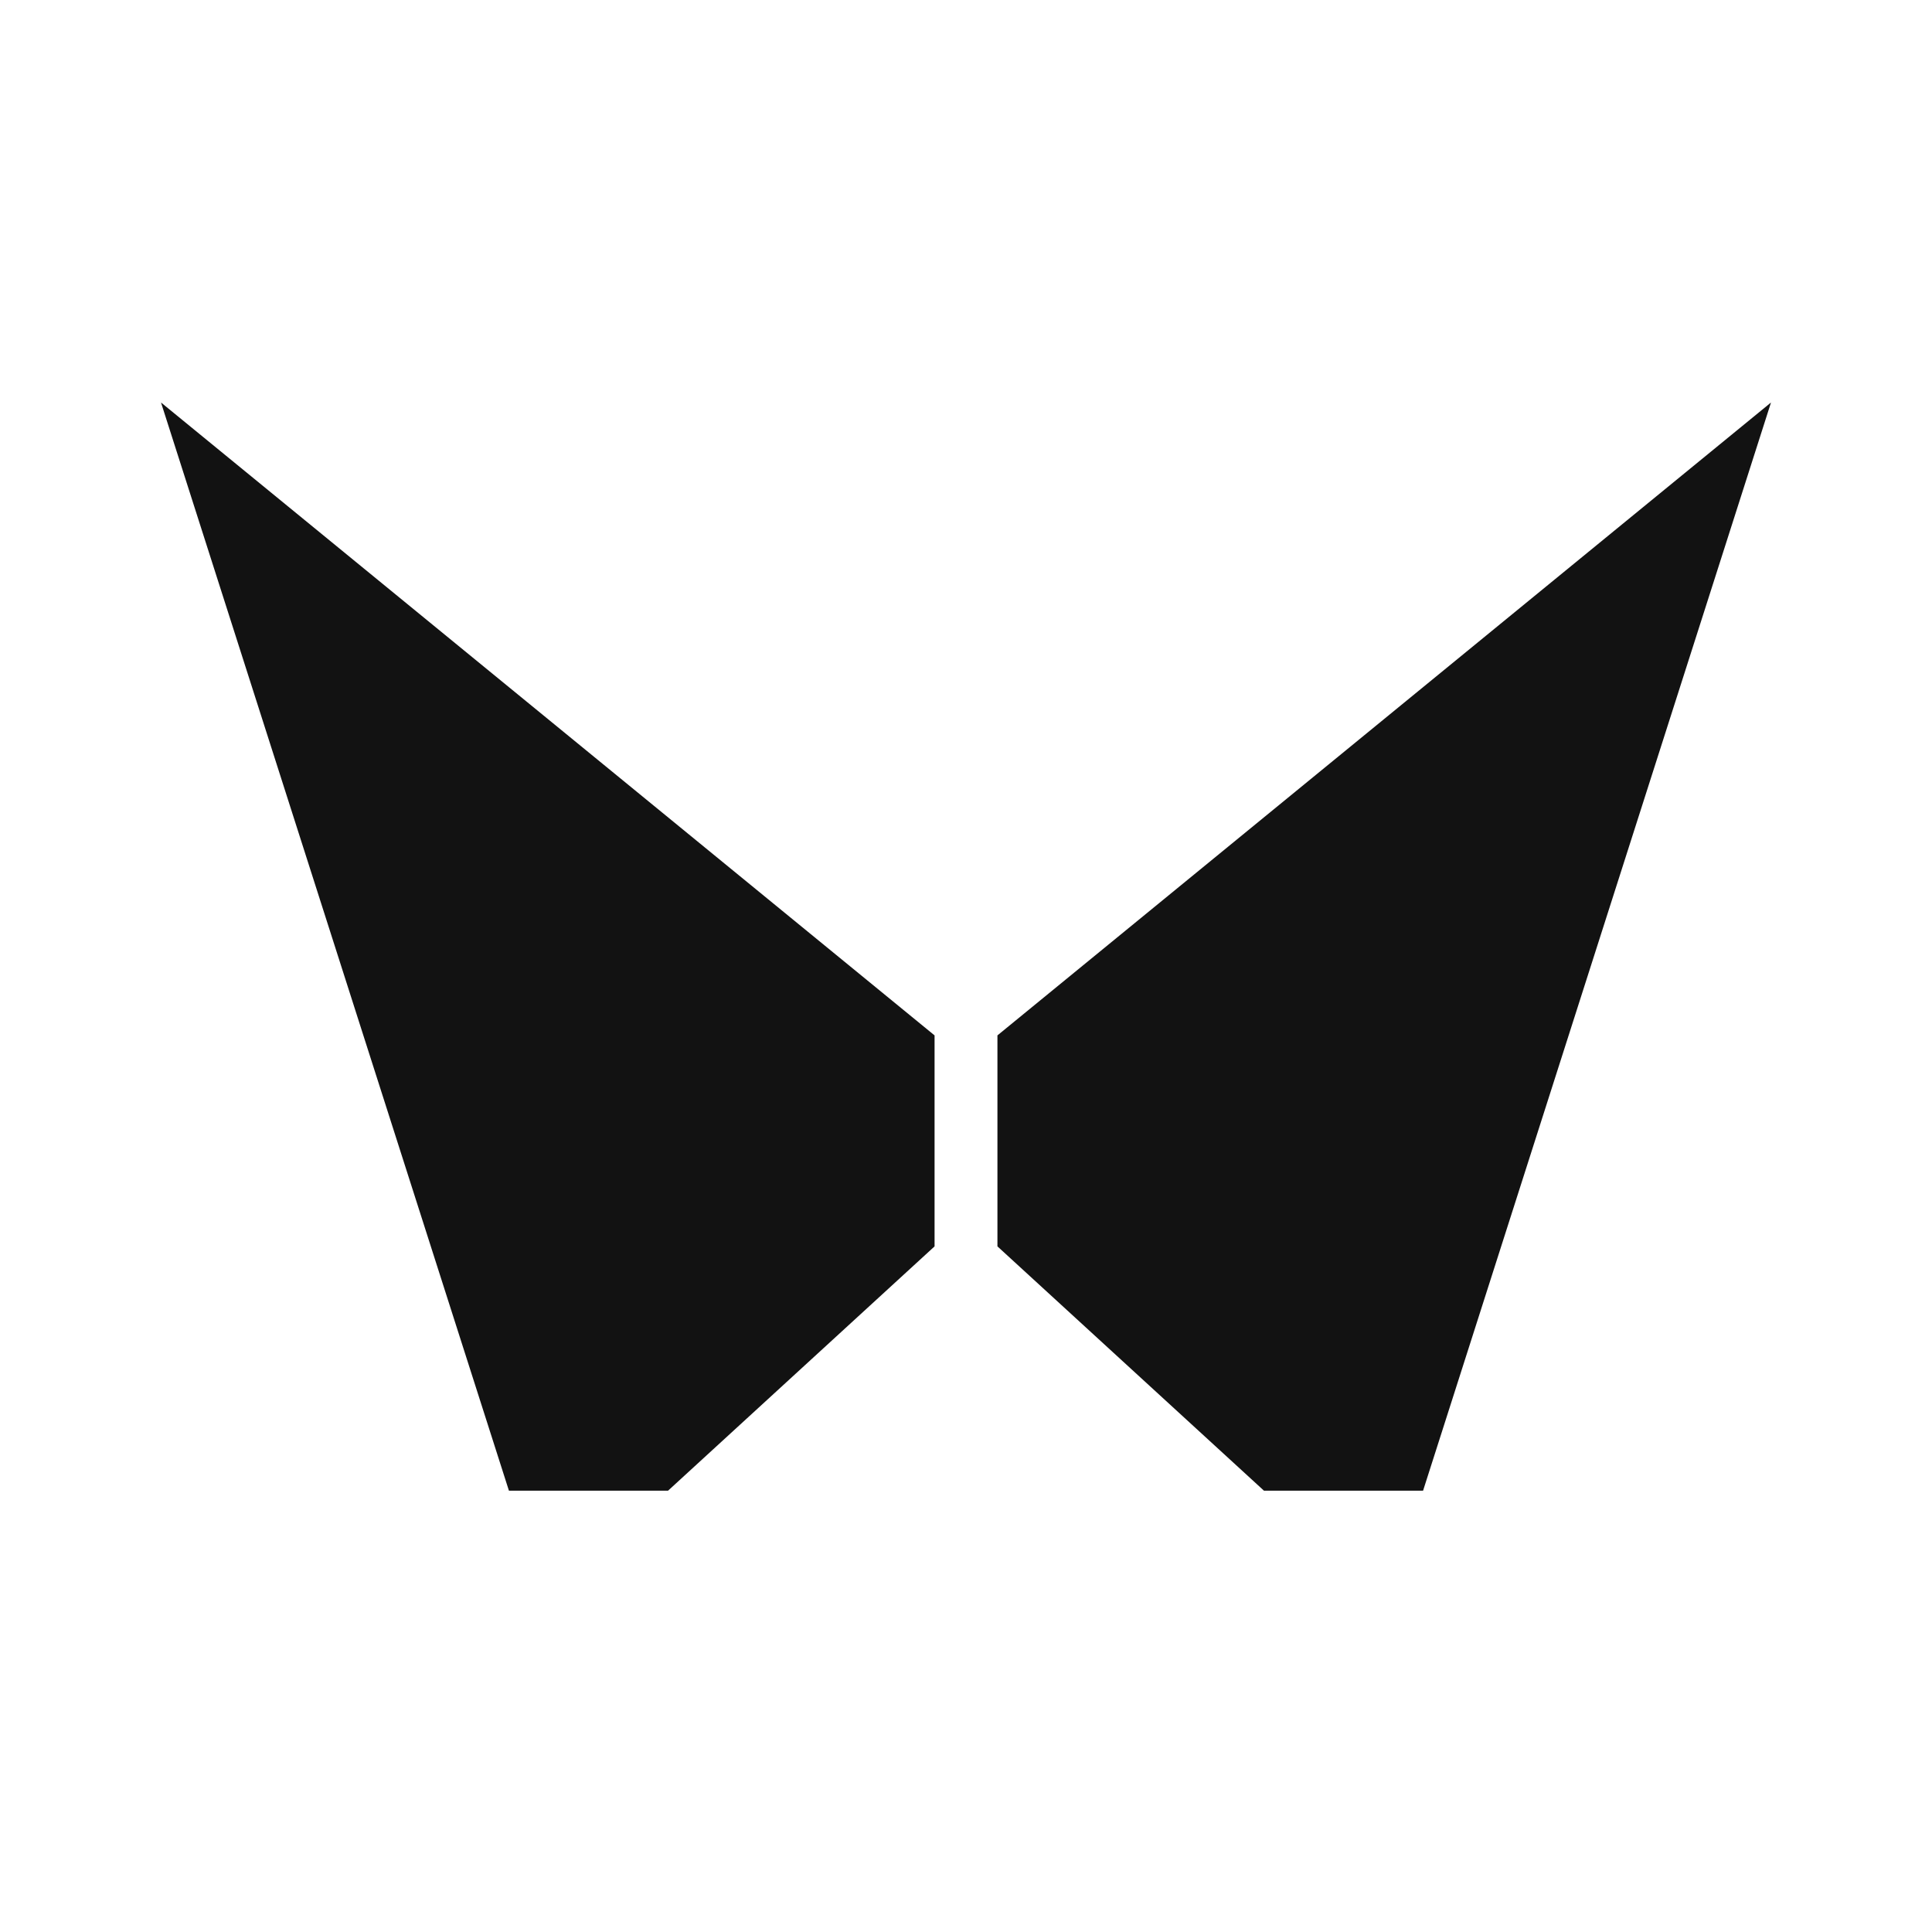 <svg width="48" height="48" viewBox="0 0 48 48" fill="none" xmlns="http://www.w3.org/2000/svg">
<path d="M31.402 37.035L24.781 30.966V25.724L44 10L35.356 37.035H31.402Z" fill="#121212"/>
<path d="M16.598 37.035L23.219 30.966V25.724L4 10L12.644 37.035H16.598Z" fill="#121212"/>
</svg>
